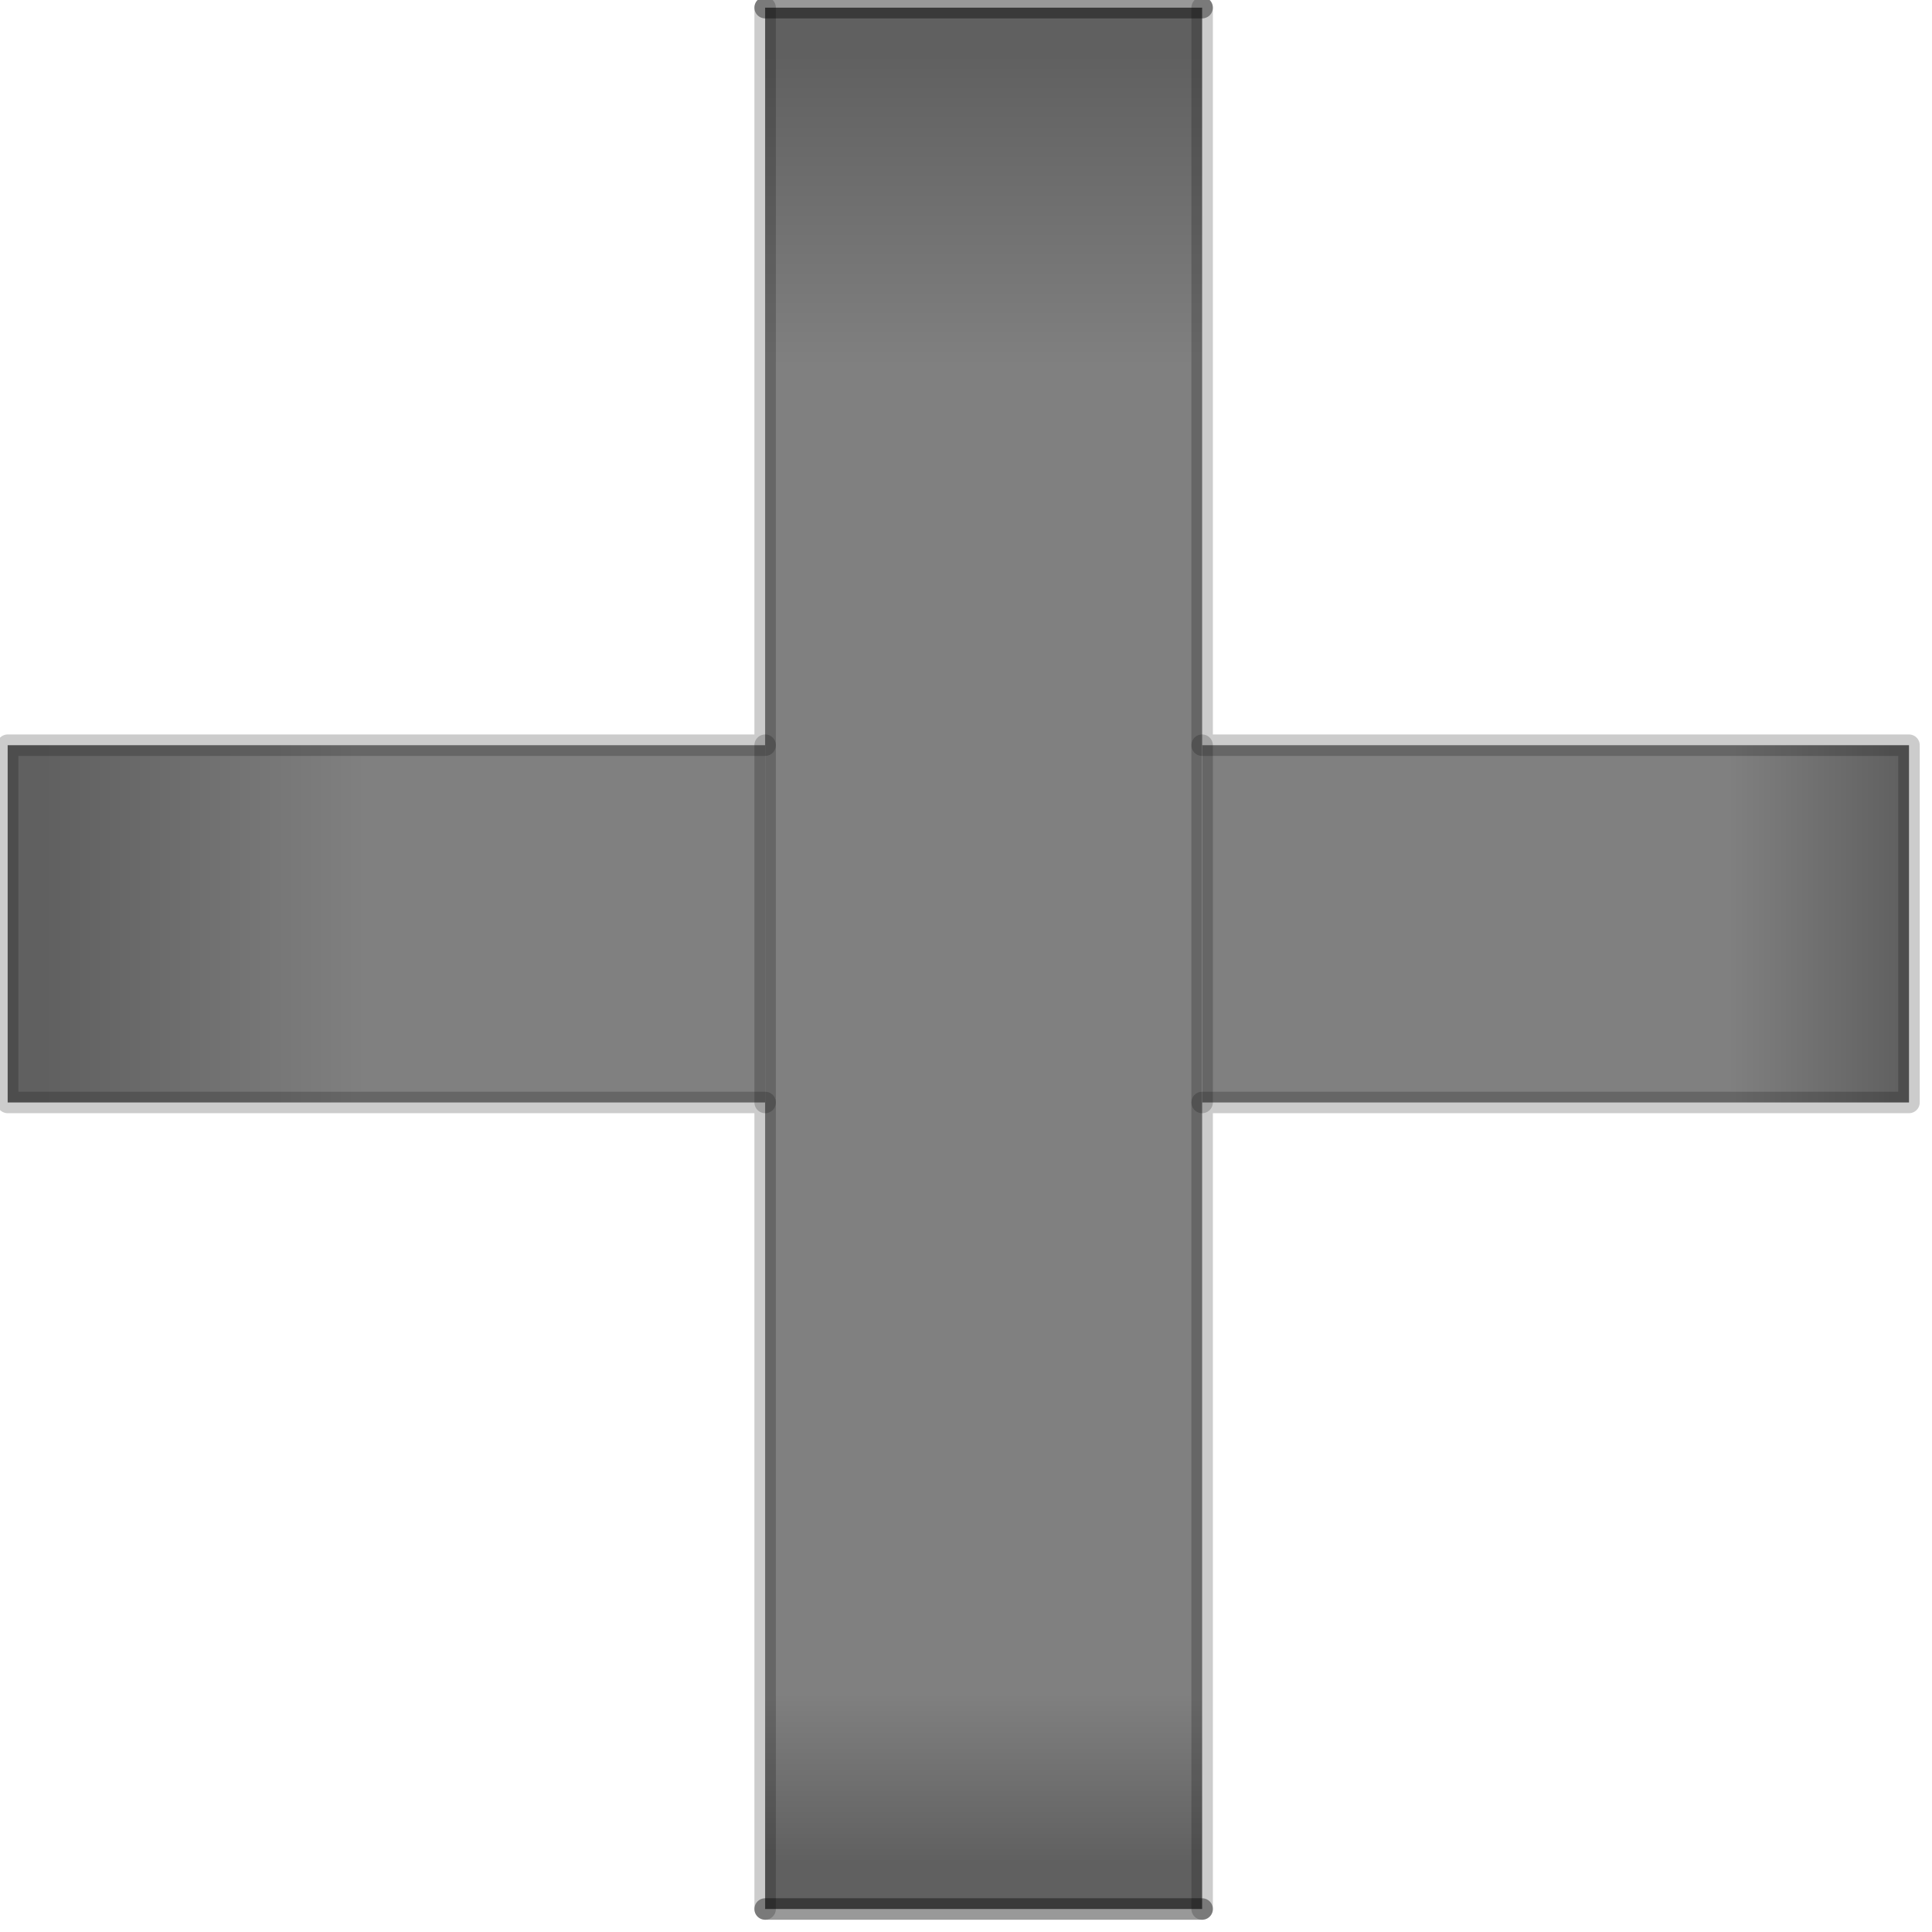 <?xml version="1.0" encoding="utf-8"?>
<svg version="1.1" id="Layer_1"
xmlns="http://www.w3.org/2000/svg"
xmlns:xlink="http://www.w3.org/1999/xlink"
width="63px" height="63px"
xml:space="preserve">
<g id="PathID_3263" transform="matrix(1, 0, 0, 1, 31.25, 31.25)">
<linearGradient
id="LinearGradID_1564" gradientUnits="userSpaceOnUse" gradientTransform="matrix(0.037, 0, 0, 0.007, 0.5, -1.15)" spreadMethod ="pad" x1="-819.2" y1="0" x2="819.2" y2="0" >
<stop  offset="0" style="stop-color:#606060;stop-opacity:1" />
<stop  offset="0.173" style="stop-color:#808080;stop-opacity:1" />
<stop  offset="0.906" style="stop-color:#808080;stop-opacity:1" />
<stop  offset="1" style="stop-color:#606060;stop-opacity:1" />
</linearGradient>
<path style="fill:url(#LinearGradID_1564) " d="M7.95 -6.95L31 -6.95L31 4.7L7.95 4.7L7.95 -6.95M-6.3 4.7L-31 4.7L-31 -6.95L-6.3 -6.95L-6.3 4.7" />
<linearGradient
id="LinearGradID_1565" gradientUnits="userSpaceOnUse" gradientTransform="matrix(0, 0.036, -0.009, 0, 0.85, 0)" spreadMethod ="pad" x1="-819.2" y1="0" x2="819.2" y2="0" >
<stop  offset="0" style="stop-color:#606060;stop-opacity:1" />
<stop  offset="0.173" style="stop-color:#808080;stop-opacity:1" />
<stop  offset="0.906" style="stop-color:#808080;stop-opacity:1" />
<stop  offset="1" style="stop-color:#606060;stop-opacity:1" />
</linearGradient>
<path style="fill:url(#LinearGradID_1565) " d="M-6.3 -6.95L-6.3 -31L7.95 -31L7.95 -6.95L7.95 4.7L7.95 31L-6.3 31L-6.3 4.7L-6.3 -6.95" />
<path style="fill:none;stroke-width:0.7;stroke-linecap:round;stroke-linejoin:round;stroke-miterlimit:3;stroke:#000000;stroke-opacity:0.2" d="M7.95 -31L7.95 -6.95L31 -6.95L31 4.7L7.95 4.7L7.95 31" />
<path style="fill:none;stroke-width:0.7;stroke-linecap:round;stroke-linejoin:round;stroke-miterlimit:3;stroke:#000000;stroke-opacity:0.4" d="M7.95 31L-6.3 31" />
<path style="fill:none;stroke-width:0.7;stroke-linecap:round;stroke-linejoin:round;stroke-miterlimit:3;stroke:#000000;stroke-opacity:0.2" d="M-6.3 31L-6.3 4.7L-31 4.7L-31 -6.95L-6.3 -6.95L-6.3 -31" />
<path style="fill:none;stroke-width:0.7;stroke-linecap:round;stroke-linejoin:round;stroke-miterlimit:3;stroke:#000000;stroke-opacity:0.4" d="M-6.3 -31L7.95 -31" />
<path style="fill:none;stroke-width:0.7;stroke-linecap:round;stroke-linejoin:round;stroke-miterlimit:3;stroke:#000000;stroke-opacity:0.2" d="M7.95 -6.95L7.95 4.7" />
<path style="fill:none;stroke-width:0.7;stroke-linecap:round;stroke-linejoin:round;stroke-miterlimit:3;stroke:#000000;stroke-opacity:0.2" d="M-6.3 4.7L-6.3 -6.95" />
</g>
</svg>
